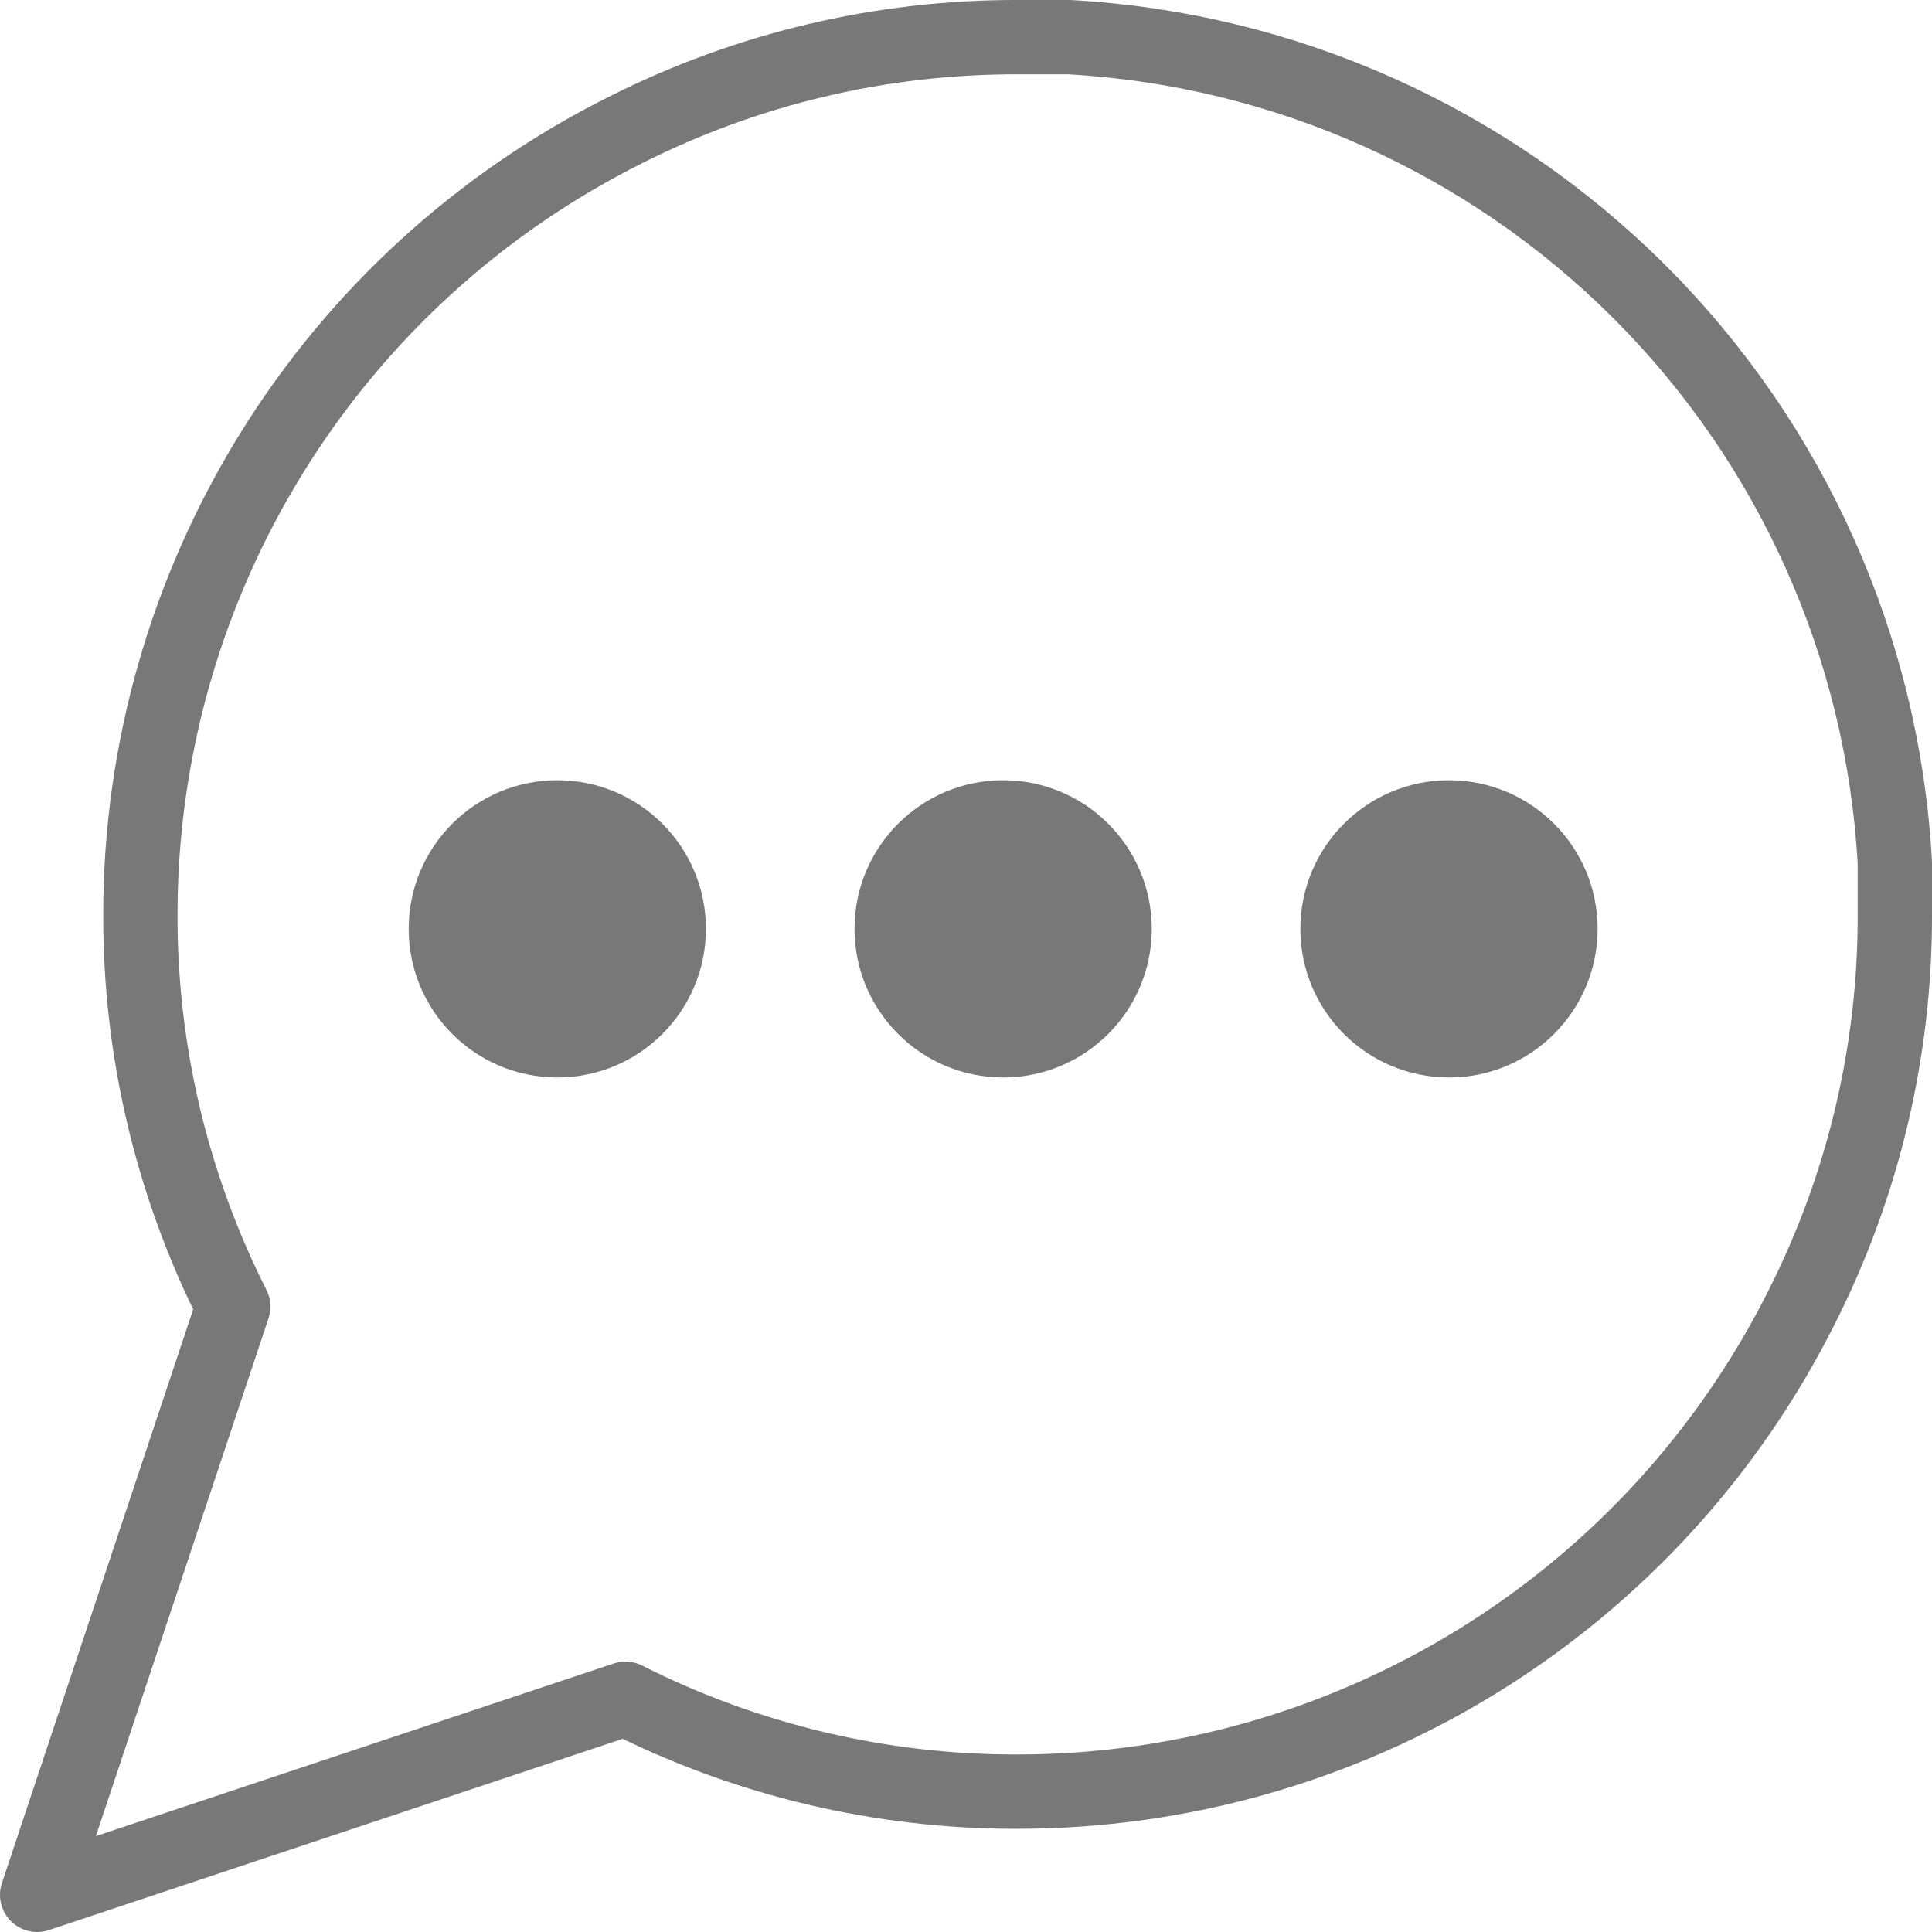 <svg width="52" height="52" viewBox="0 0 52 52" fill="none" xmlns="http://www.w3.org/2000/svg">
<path d="M51 24.611C51.01 28.277 50.153 31.894 48.5 35.167C46.54 39.088 43.527 42.387 39.798 44.693C36.07 46.998 31.773 48.221 27.389 48.222C23.723 48.232 20.106 47.375 16.833 45.722L1 51L6.278 35.167C4.625 31.894 3.768 28.277 3.778 24.611C3.779 20.227 5.002 15.93 7.308 12.202C9.613 8.473 12.912 5.46 16.833 3.5C20.106 1.847 23.723 0.991 27.389 1H28.778C34.568 1.319 40.036 3.763 44.136 7.864C48.237 11.964 50.681 17.432 51 23.222V24.611Z" stroke="#787878" stroke-width="2" stroke-linecap="round" stroke-linejoin="round"/>
<circle cx="15" cy="25" r="4" fill="#787878"/>
<circle cx="27" cy="25" r="4" fill="#787878"/>
<circle cx="39" cy="25" r="4" fill="#787878"/>
</svg>
